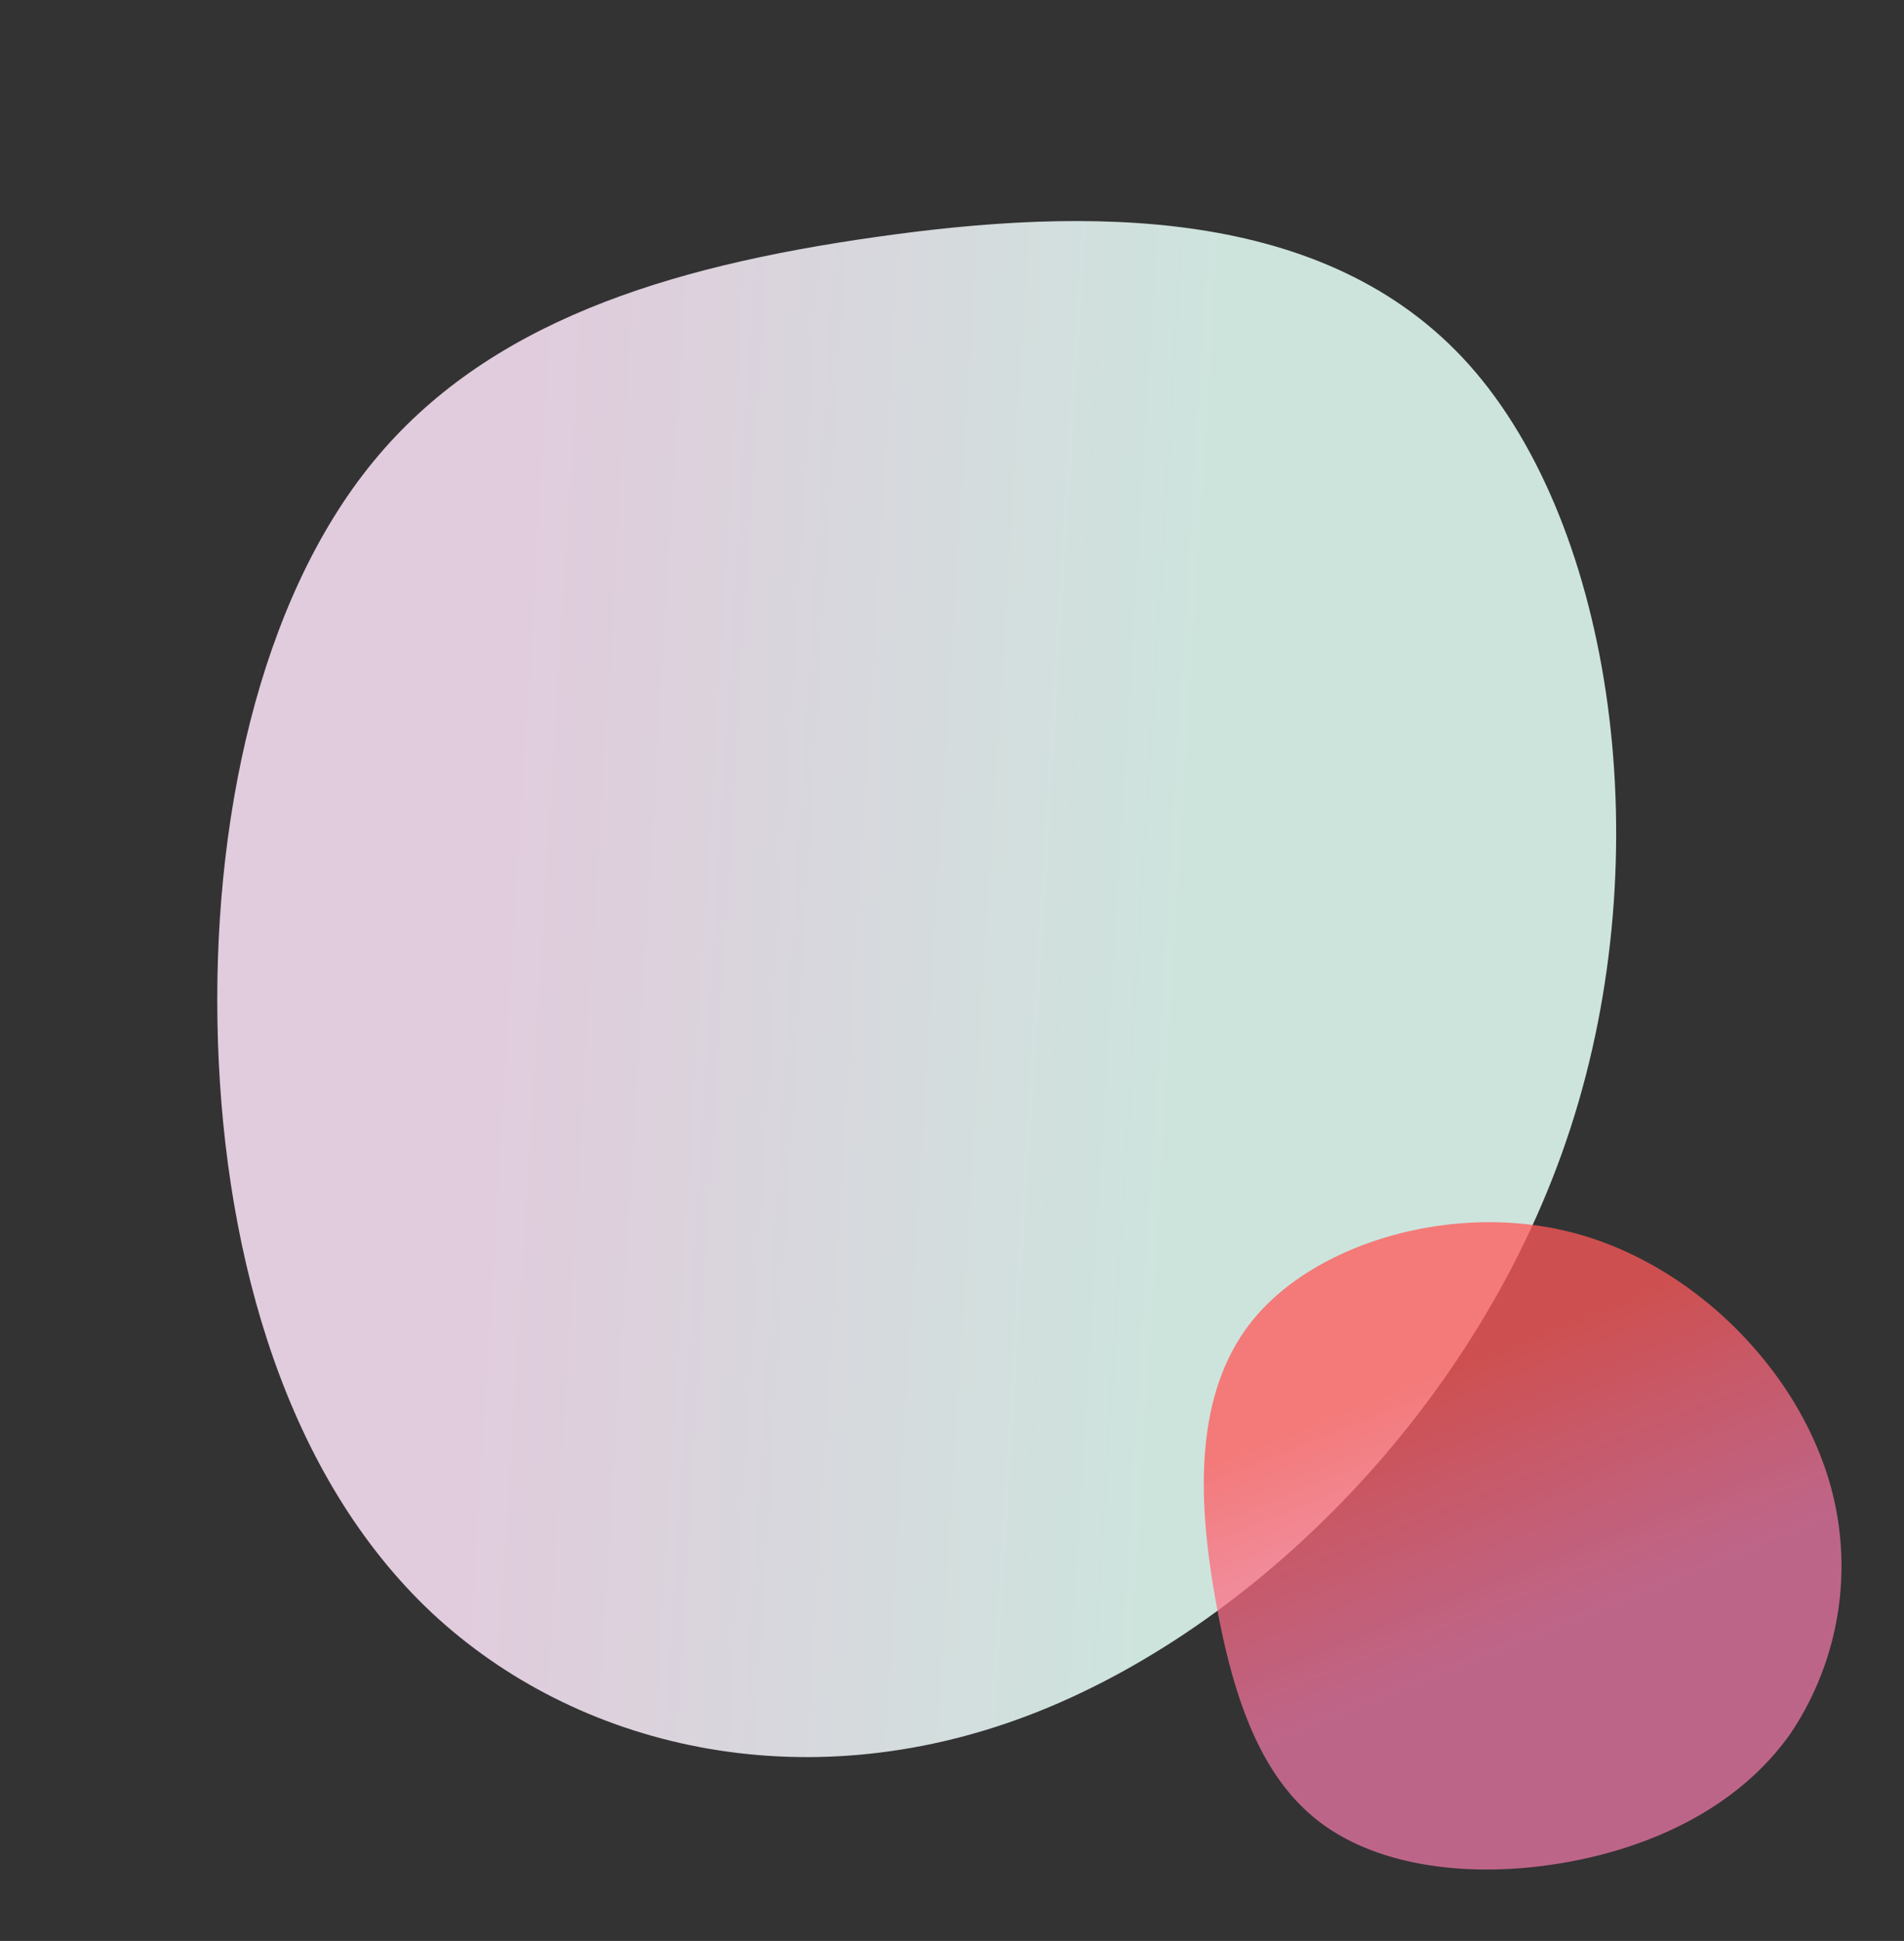 <svg xmlns="http://www.w3.org/2000/svg" xmlns:xlink="http://www.w3.org/1999/xlink" width="200.974" height="204.83" viewBox="0 0 200.974 204.83">
  <rect x="0" y="0" width="200.974" height="204.83" fill="#333333" stroke="none"/>
  <defs>
    <linearGradient id="linear-gradient" x1="0.37" y1="0.323" x2="0.5" y2="0.791" gradientUnits="objectBoundingBox">
      <stop offset="0" stop-color="#e3fdf5" stop-opacity="0.878"/>
      <stop offset="1" stop-color="#ffe6fa" stop-opacity="0.851"/>
    </linearGradient>
    <linearGradient id="linear-gradient-2" x1="0.346" y1="0.247" x2="0.595" y2="0.606" gradientUnits="objectBoundingBox">
      <stop offset="0" stop-color="#ff5858" stop-opacity="0.761"/>
      <stop offset="1" stop-color="#ff7eb3" stop-opacity="0.678"/>
    </linearGradient>
  </defs>
  <g id="Group_8" data-name="Group 8" transform="translate(-1432.124 -1532.33)">
    <g id="blob-shape_1_" data-name="blob-shape (1)" transform="translate(1334.611 1672.751) rotate(107)">
      <path id="Path_2" data-name="Path 2" d="M-21.385-208.889c15.641,20.163,17.192,44.589,8.026,63.343C-22.57-126.828-42.5-113.82-64.387-106.34s-45.784,9.431-63.294,2.24c-17.556-7.191-28.729-23.523-38.214-43.795-9.485-20.235-17.237-44.445-5.381-63.921s43.321-34.291,73.919-33.713C-66.712-244.987-37.026-229.052-21.385-208.889Z" transform="translate(0 0)" fill="url(#linear-gradient)"/>
    </g>
    <g id="blob-shape_1_2" data-name="blob-shape (1)" transform="matrix(0.978, 0.208, -0.208, 0.978, 1687.75, 1932.442)">
      <path id="Path_2-2" data-name="Path 2" d="M-113.645-228.329a31.7,31.7,0,0,1,3.276,29.75c-3.76,8.791-11.9,14.9-20.831,18.414s-18.69,4.429-25.839,1.052c-7.167-3.377-11.728-11.048-15.6-20.569-3.872-9.5-7.037-20.874-2.2-30.022s17.685-16.105,30.176-15.834C-132.149-245.283-120.03-237.8-113.645-228.329Z" transform="translate(0 0)" fill="url(#linear-gradient-2)"/>
    </g>
  </g>
</svg>
